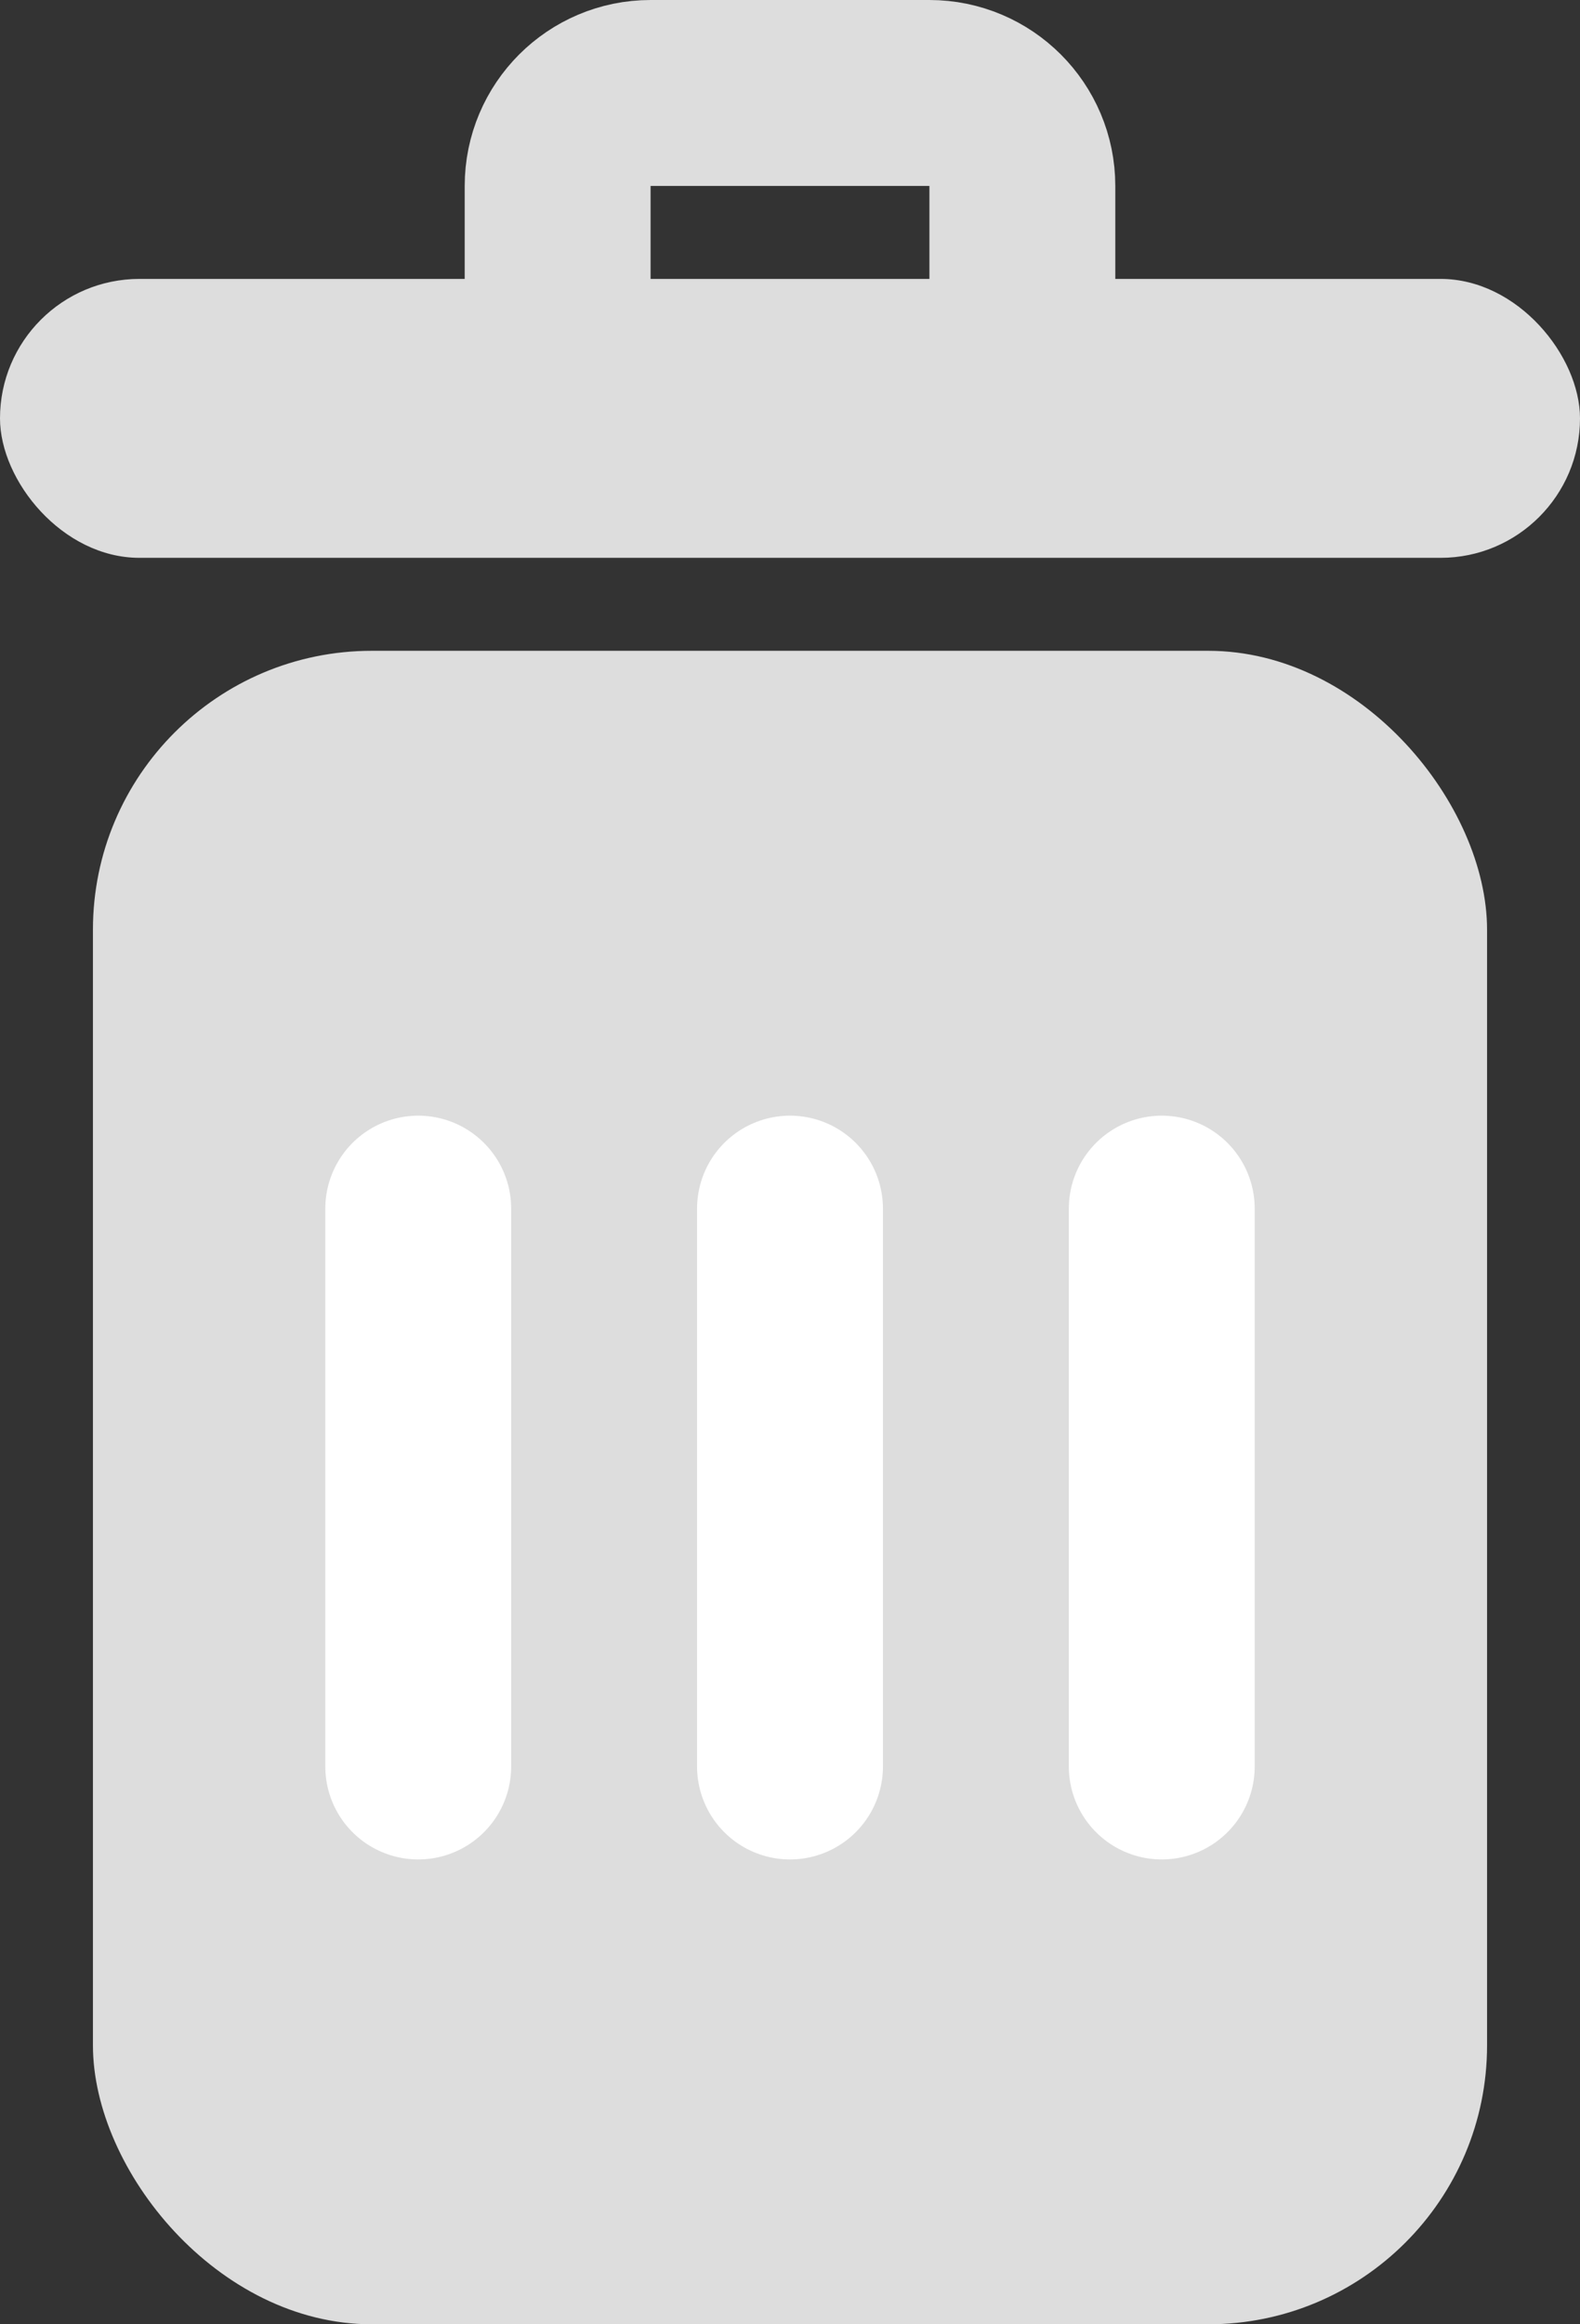 <svg width="17" height="25" viewBox="0 0 17 25" fill="none" xmlns="http://www.w3.org/2000/svg">
<rect x="0" y="0" width="17" height="25" fill="#333333" stroke="none"/>
<rect x="1" y="7" width="15" height="18" rx="3" fill="#DDDDDD"/>
<path d="M4.5 19L4.5 13" stroke="white" stroke-width="2" stroke-miterlimit="10" stroke-linecap="round" stroke-linejoin="round"/>
<path d="M8.5 19L8.5 13" stroke="white" stroke-width="2" stroke-miterlimit="10" stroke-linecap="round" stroke-linejoin="round"/>
<path d="M12.5 19L12.5 13" stroke="white" stroke-width="2" stroke-miterlimit="10" stroke-linecap="round" stroke-linejoin="round"/>
<rect y="3" width="17" height="3" rx="1.5" fill="#DDDDDD"/>
<path d="M6 4V2C6 1.448 6.448 1 7 1H10C10.552 1 11 1.448 11 2V4" stroke="#DDDDDD" stroke-width="2"/>
</svg>
